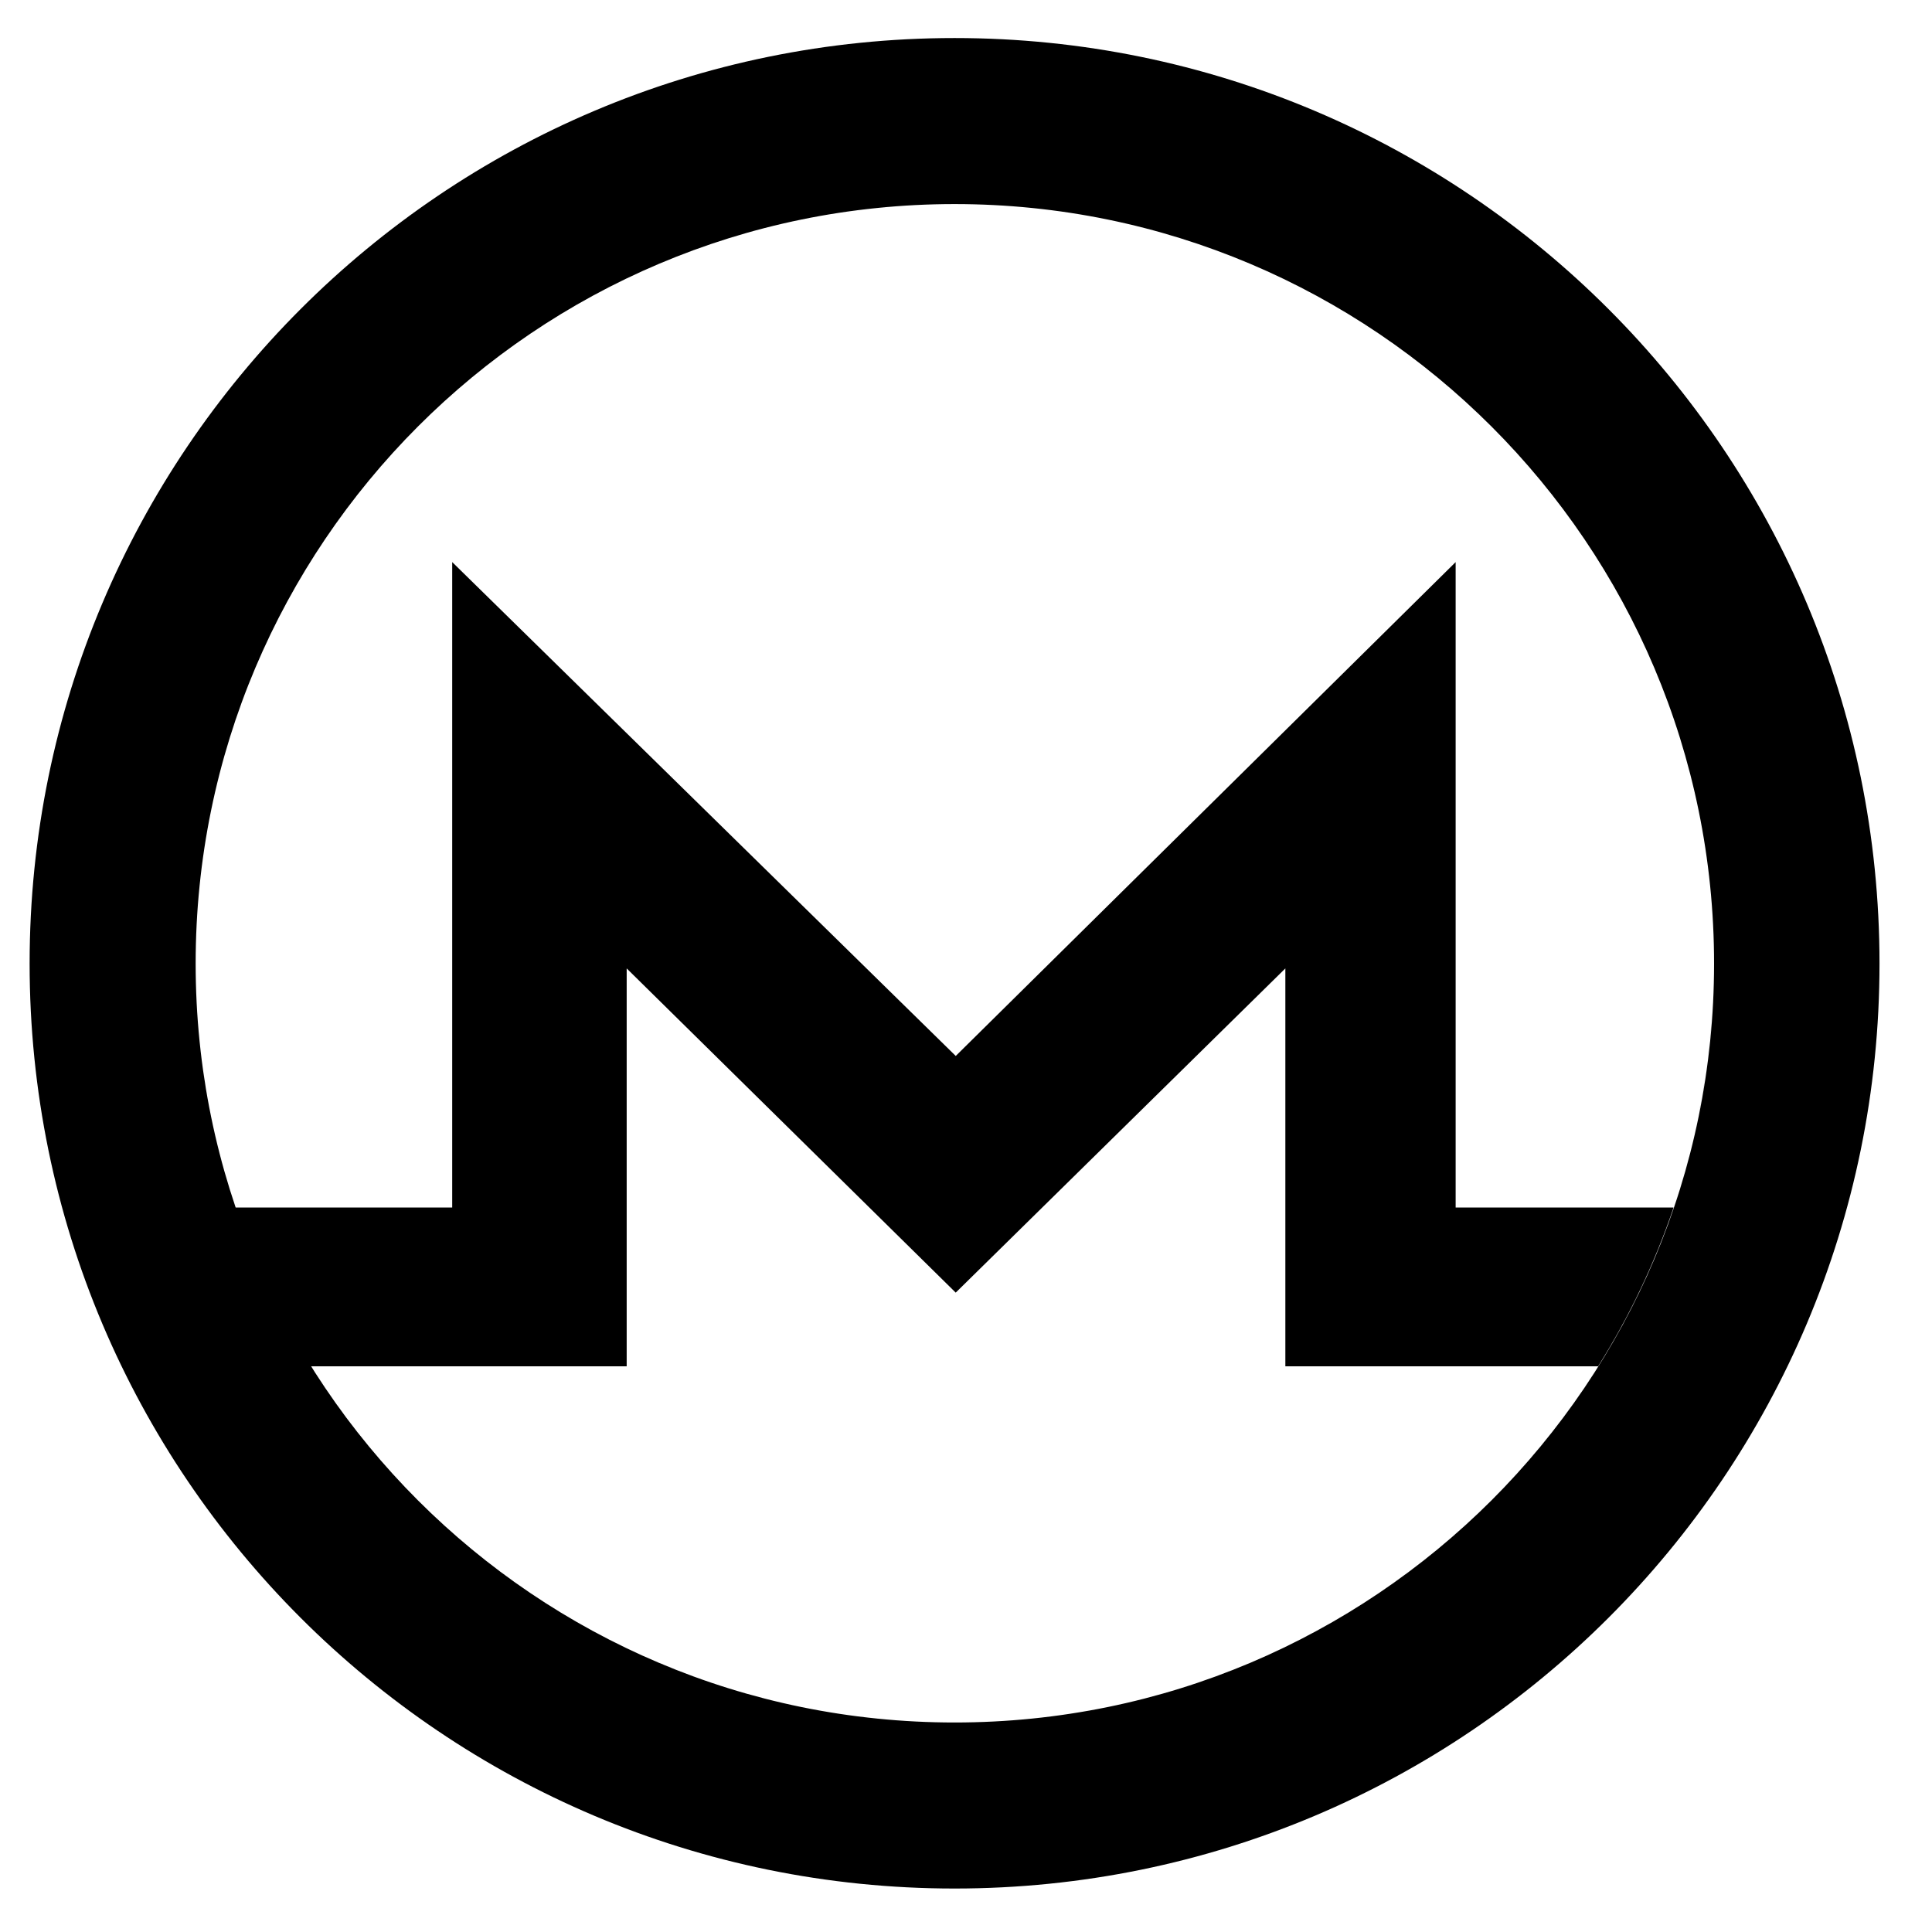 <?xml version="1.0" encoding="UTF-8" standalone="no"?>
<!-- Created with Inkscape (http://www.inkscape.org/) -->

<svg
   xmlns:dc="http://purl.org/dc/elements/1.1/"
   xmlns:cc="http://creativecommons.org/ns#"
   xmlns:rdf="http://www.w3.org/1999/02/22-rdf-syntax-ns#"
   xmlns:svg="http://www.w3.org/2000/svg"
   xmlns="http://www.w3.org/2000/svg"
   xmlns:sodipodi="http://sodipodi.sourceforge.net/DTD/sodipodi-0.dtd"
   xmlns:inkscape="http://www.inkscape.org/namespaces/inkscape"
   width="100"
   height="100"
   id="svg2"
   version="1.1"
   inkscape:version="0.48.4 r9939"
   sodipodi:docname="monero.svg">
  <defs
     id="defs4" />
  <sodipodi:namedview
     id="base"
     pagecolor="#ffffff"
     bordercolor="#666666"
     borderopacity="1.0"
     inkscape:pageopacity="0.0"
     inkscape:pageshadow="2"
     inkscape:zoom="3.959798"
     inkscape:cx="70.015086"
     inkscape:cy="79.180413"
     inkscape:document-units="px"
     inkscape:current-layer="layer1"
     showgrid="false"
     showguides="true"
     inkscape:guide-bbox="true"
     inkscape:snap-bbox="false"
     inkscape:window-width="1132"
     inkscape:window-height="1148"
     inkscape:window-x="420"
     inkscape:window-y="24"
     inkscape:window-maximized="0">
    <sodipodi:guide
       orientation="0,1"
       position="35.179,37.5"
       id="guide2998" />
    <sodipodi:guide
       orientation="0,1"
       position="69.107,29.286"
       id="guide3000" />
    <sodipodi:guide
       orientation="1,0"
       position="49.464,86.25"
       id="guide3002" />
    <sodipodi:guide
       orientation="1,0"
       position="23.393,78.393"
       id="guide3010" />
    <sodipodi:guide
       orientation="0,1"
       position="80.893,70.893"
       id="guide3012" />
    <sodipodi:guide
       orientation="1,0"
       position="75.357,56.607"
       id="guide3014" />
    <sodipodi:guide
       orientation="1,0"
       position="89.286,46.071"
       id="guide3022" />
    <sodipodi:guide
       orientation="0,1"
       position="64.464,90"
       id="guide3024" />
    <sodipodi:guide
       orientation="0,1"
       position="56.071,10.536"
       id="guide3026" />
    <sodipodi:guide
       orientation="1,0"
       position="32.451,61.619"
       id="guide3093" />
    <sodipodi:guide
       orientation="1,0"
       position="66.544,55.432"
       id="guide3095" />
    <sodipodi:guide
       orientation="0,1"
       position="66.544,49.876"
       id="guide3097" />
  </sodipodi:namedview>
  <g
     inkscape:label="Layer 1"
     inkscape:groupmode="layer"
     id="layer1"
     transform="translate(0,-952.362)">
    <path
       id="path3028-0"
       transform="translate(0,952.362)"
       style="color:#000000;fill:#000000;fill-opacity:1;stroke:#000000;stroke-width:0;stroke-linecap:butt;stroke-linejoin:miter;stroke-miterlimit:4;stroke-opacity:1;stroke-dasharray:none;stroke-dashoffset:0;marker:none;visibility:visible;display:inline;overflow:visible;enable-background:accumulate"
       d="m 47.375,10.625 c -1.329,0.067 -2.647,0.21 -3.938,0.406 1.301,-0.199 2.598,-0.338 3.938,-0.406 z m 4.062,0 c 1.34,0.068 2.668,0.207 3.969,0.406 C 54.105,10.832 52.777,10.693 51.438,10.625 z M 23,20.781 c -0.471,0.428 -0.925,0.862 -1.375,1.312 0.444,-0.445 0.91,-0.889 1.375,-1.312 z m 52.844,0 c 0.465,0.423 0.899,0.868 1.344,1.312 -0.45,-0.45 -0.873,-0.885 -1.344,-1.312 z m -56.75,4.094 c -1.201,1.456 -2.297,3.004 -3.281,4.625 0.984,-1.621 2.081,-3.169 3.281,-4.625 z M 15.812,29.5 C 15.156,30.58 14.552,31.698 14,32.844 14.551,31.698 15.157,30.581 15.812,29.5 z M 14,32.844 c -0.552,1.145 -1.059,2.296 -1.5,3.5 0.438,-1.195 0.953,-2.363 1.5,-3.5 z m 9.406,-3.75 0,33.406 -11.219,0 c 0.986,2.906 2.304,5.663 3.906,8.219 l 16.344,0 0,-20.594 17.031,16.781 17.062,-16.781 0,20.594 16.188,0 C 84.324,68.16 85.638,65.409 86.625,62.5 l -11.281,0 0,-33.406 -25.875,25.562 -26.062,-25.562 z m 59.312,41.625 c -0.434,0.692 -0.9,1.369 -1.375,2.031 0.477,-0.664 0.939,-1.337 1.375,-2.031 z m -1.375,2.031 c -0.475,0.662 -0.954,1.307 -1.469,1.938 0.512,-0.627 0.996,-1.279 1.469,-1.938 z M 79.875,74.688 c -0.445,0.545 -0.902,1.074 -1.375,1.594 0.473,-0.52 0.93,-1.048 1.375,-1.594 z m -68,-36.5 c -0.574,1.846 -1.014,3.736 -1.312,5.688 0.298,-1.952 0.739,-3.841 1.312,-5.688 z M 88.25,43.875 c 0.199,1.301 0.338,2.629 0.406,3.969 C 88.588,46.504 88.449,45.176 88.25,43.875 z m -77.938,1.969 c -0.134,1.321 -0.188,2.675 -0.188,4.031 0,-1.357 0.053,-2.71 0.188,-4.031 z M 88.719,49.875 c 0,0.678 -0.029,1.33 -0.062,2 0.034,-0.661 0.062,-1.331 0.062,-2 z m -0.062,2 c -0.034,0.67 -0.089,1.339 -0.156,2 0.068,-0.662 0.122,-1.329 0.156,-2 z m -0.156,2 c -0.067,0.661 -0.151,1.318 -0.25,1.969 0.102,-0.655 0.181,-1.303 0.25,-1.969 z m -0.25,1.969 c -0.098,0.64 -0.215,1.277 -0.344,1.906 0.129,-0.626 0.245,-1.27 0.344,-1.906 z m -78.094,-4.312 c 0.018,0.44 0.03,0.876 0.062,1.312 -0.032,-0.437 -0.045,-0.871 -0.062,-1.312 z m 0.125,1.781 c 0.043,0.492 0.095,0.982 0.156,1.469 -0.059,-0.482 -0.114,-0.981 -0.156,-1.469 z m 0.156,1.469 c 0.065,0.523 0.133,1.046 0.219,1.562 -0.087,-0.527 -0.153,-1.029 -0.219,-1.562 z m 0.875,4.688 C 11.441,59.98 11.57,60.497 11.719,61 11.57,60.496 11.441,59.981 11.312,59.469 z m 4.969,11.5 c 0.387,0.606 0.769,1.198 1.188,1.781 -0.415,-0.578 -0.804,-1.18 -1.188,-1.781 z m 1.188,1.781 c 0.414,0.577 0.837,1.166 1.281,1.719 C 18.3,73.909 17.888,73.334 17.469,72.75 z M 76.375,78.438 c -0.462,0.436 -0.923,0.868 -1.406,1.281 0.483,-0.414 0.944,-0.845 1.406,-1.281 z m -1.969,1.75 c -1.142,0.942 -2.349,1.815 -3.594,2.625 1.243,-0.81 2.453,-1.684 3.594,-2.625 z M 24.562,80.312 C 25.281,80.899 26.022,81.465 26.781,82 26.024,81.466 25.279,80.898 24.562,80.312 z M 26.781,82 C 27.18,82.282 27.59,82.546 28,82.812 27.591,82.547 27.179,82.281 26.781,82 z m 41.938,2.094 c -0.58,0.328 -1.183,0.639 -1.781,0.938 0.6,-0.3 1.199,-0.608 1.781,-0.938 z M 30.156,84.125 c 0.524,0.296 1.055,0.572 1.594,0.844 -0.535,-0.269 -1.074,-0.551 -1.594,-0.844 z m 3.969,1.938 c 0.445,0.188 0.89,0.359 1.344,0.531 C 35.019,86.423 34.567,86.249 34.125,86.062 z m 29.719,0.344 c -0.498,0.197 -0.992,0.385 -1.5,0.562 0.503,-0.175 1.006,-0.367 1.5,-0.562 z m -4.625,1.531 c -0.698,0.179 -1.412,0.327 -2.125,0.469 0.723,-0.143 1.417,-0.287 2.125,-0.469 z m -2.125,0.469 c -0.829,0.164 -1.653,0.295 -2.5,0.406 0.841,-0.111 1.677,-0.243 2.5,-0.406 z m -2.5,0.406 c -0.847,0.111 -1.699,0.193 -2.562,0.25 0.861,-0.057 1.718,-0.139 2.562,-0.25 z m -2.562,0.25 c -0.863,0.057 -1.747,0.094 -2.625,0.094 0.88,0 1.759,-0.037 2.625,-0.094 z m -2.625,0.094 c -0.878,0 -1.761,-0.037 -2.625,-0.094 0.869,0.057 1.742,0.094 2.625,0.094 z m -2.625,-0.094 c -0.864,-0.057 -1.715,-0.139 -2.562,-0.25 0.852,0.113 1.694,0.193 2.562,0.25 z m -2.562,-0.25 c -0.847,-0.111 -1.671,-0.242 -2.5,-0.406 0.823,0.164 1.659,0.295 2.5,0.406 z m 5.188,-86.844 c -26.446,0 -47.875,21.46 -47.875,47.906 0,26.446 21.429,47.875 47.875,47.875 26.446,0 47.875,-21.429 47.875,-47.875 0,-26.446 -21.429,-47.906 -47.875,-47.906 z m 0,8.594 c 21.704,0 39.312,17.608 39.312,39.312 0,21.704 -17.608,39.281 -39.312,39.281 -21.704,0 -39.281,-17.577 -39.281,-39.281 0,-21.704 17.577,-39.312 39.281,-39.312 z" />
  </g>
</svg>
